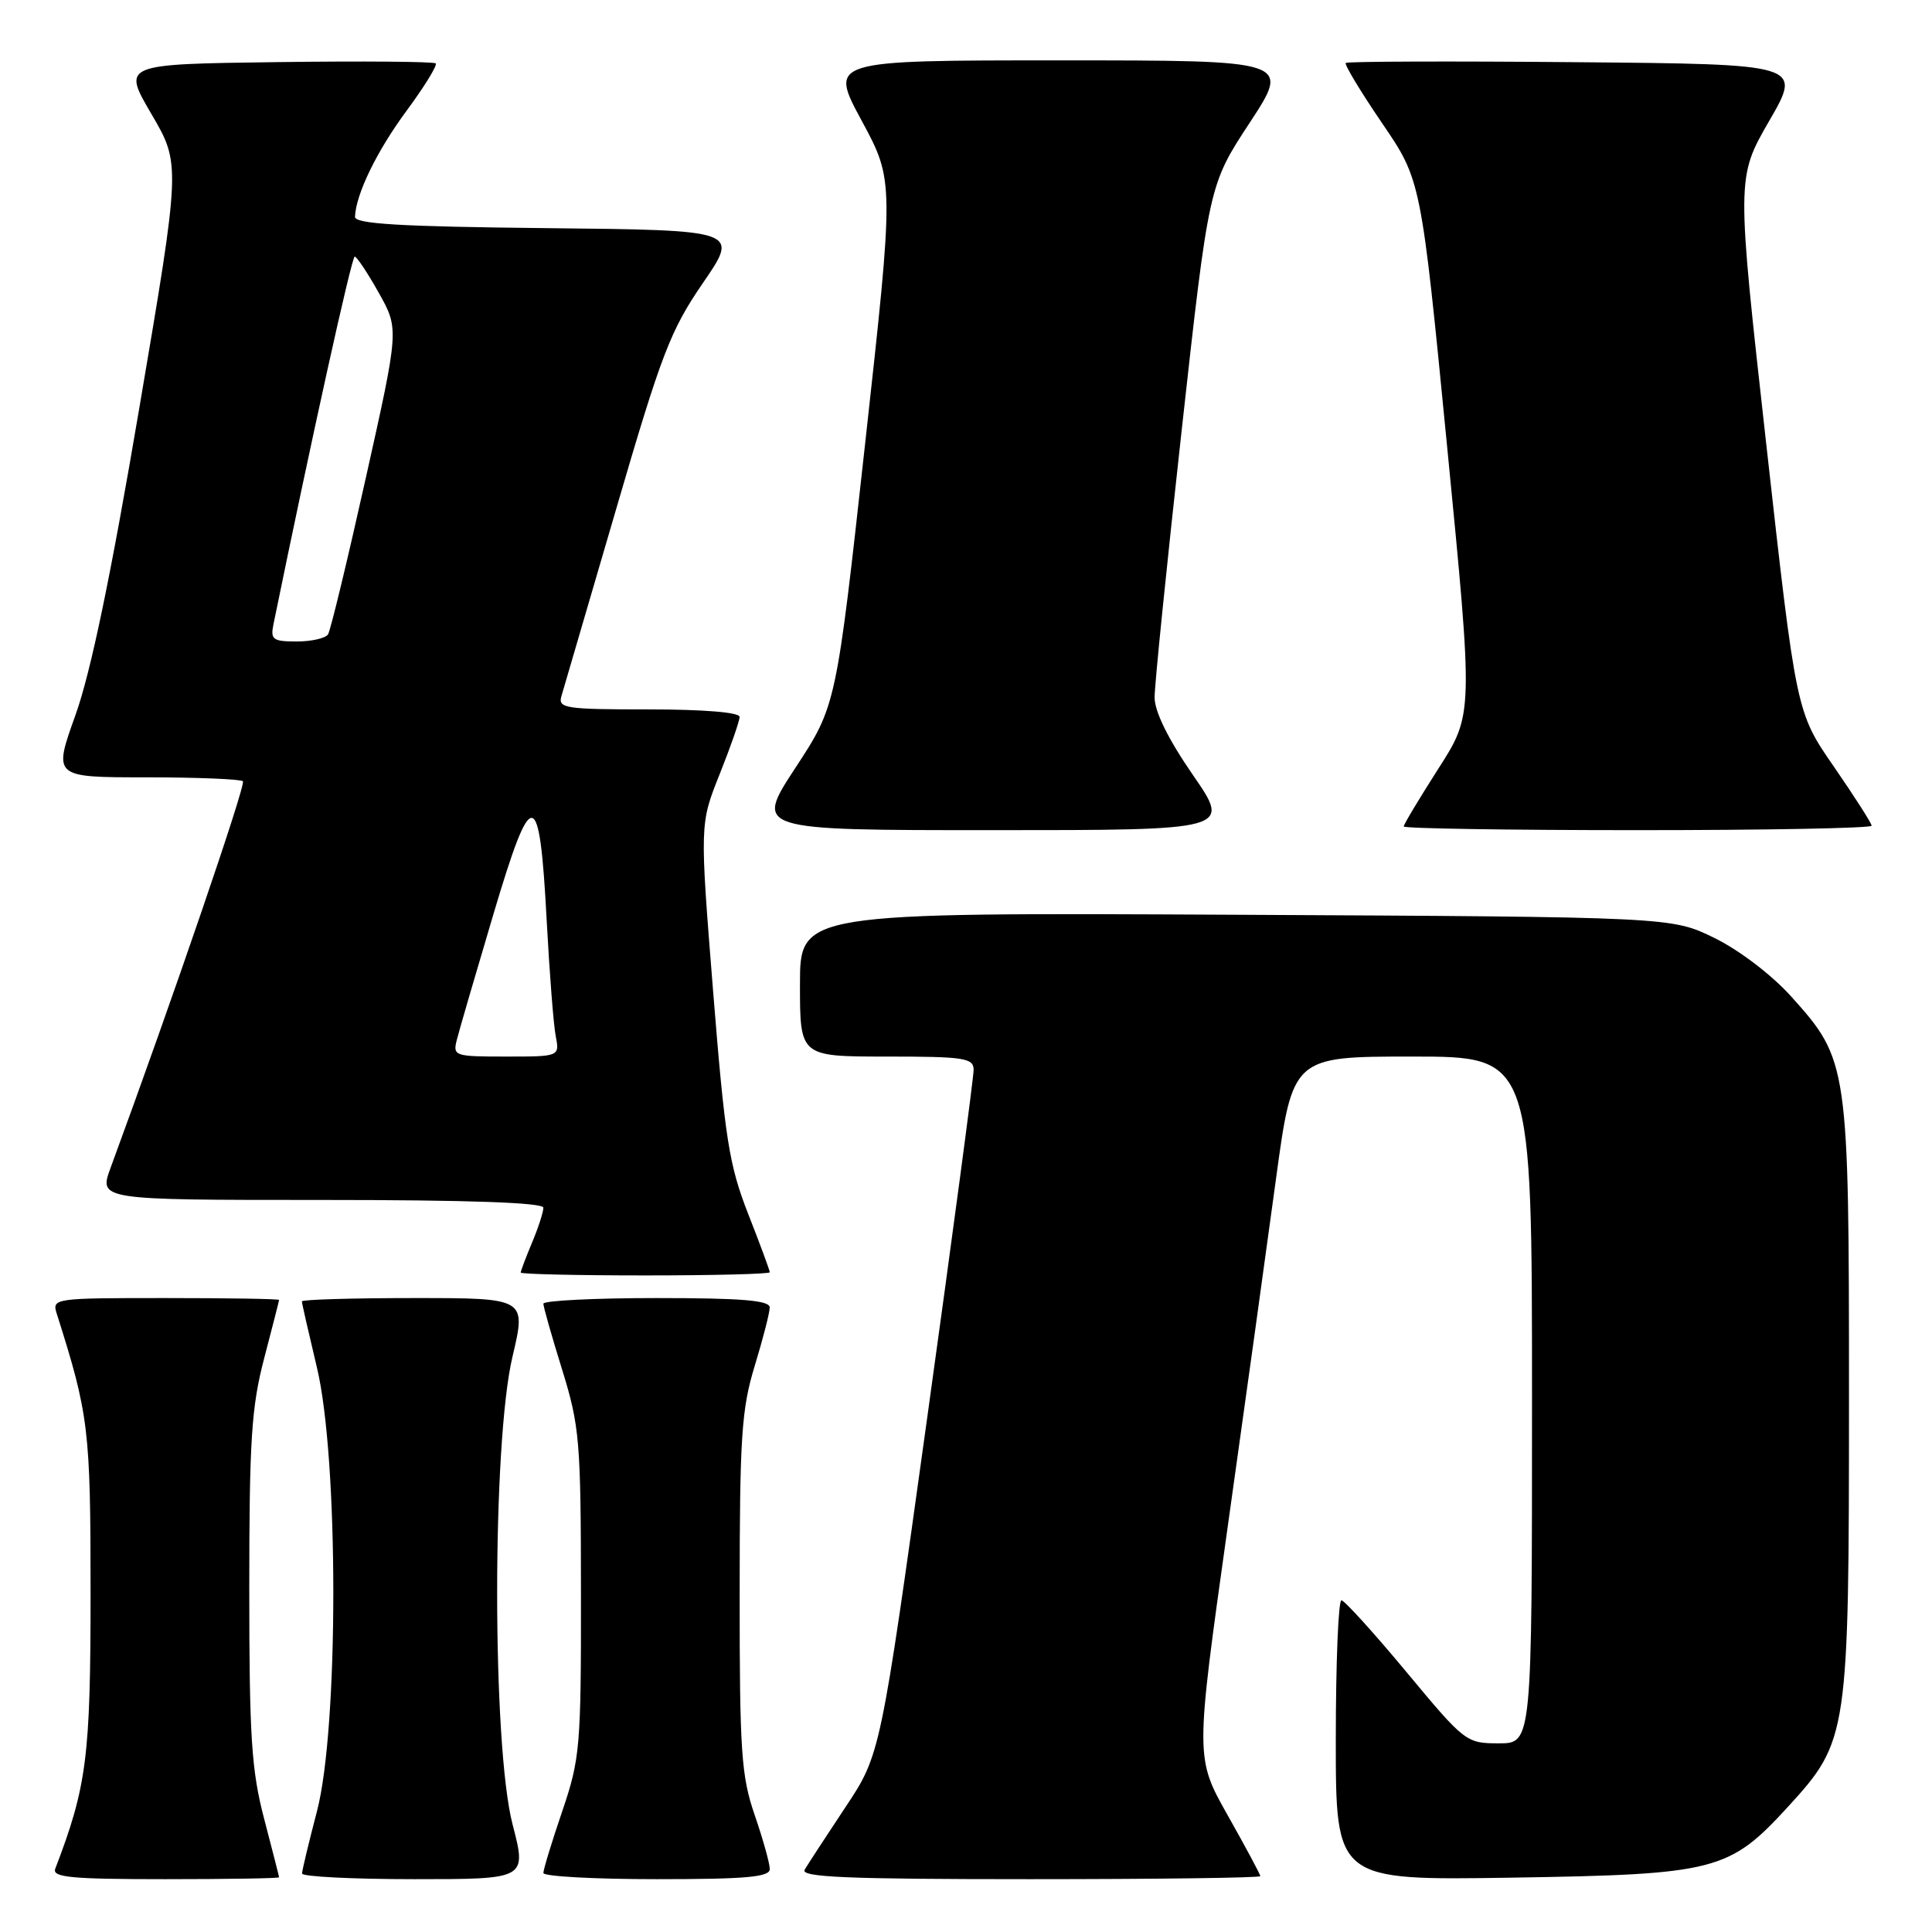 <?xml version="1.0" encoding="UTF-8" standalone="no"?>
<!DOCTYPE svg PUBLIC "-//W3C//DTD SVG 1.1//EN" "http://www.w3.org/Graphics/SVG/1.1/DTD/svg11.dtd" >
<svg xmlns="http://www.w3.org/2000/svg" xmlns:xlink="http://www.w3.org/1999/xlink" version="1.1" viewBox="0 0 256 256">
 <g >
 <path fill="currentColor"
d=" M 36.98 248.75 C 36.97 248.61 36.08 245.12 35.00 241.00 C 33.32 234.59 33.03 230.16 33.03 210.50 C 33.03 190.84 33.32 186.41 35.00 180.00 C 36.08 175.88 36.97 172.39 36.98 172.25 C 36.99 172.11 30.22 172.00 21.93 172.00 C 7.08 172.00 6.87 172.03 7.53 174.10 C 11.77 187.47 12.00 189.34 12.00 211.14 C 12.00 232.81 11.50 236.72 7.32 247.62 C 6.88 248.76 9.45 249.00 21.89 249.00 C 30.20 249.00 36.99 248.89 36.98 248.75 Z  M 67.92 241.75 C 65.20 231.27 65.19 191.21 67.91 179.75 C 69.74 172.00 69.74 172.00 54.87 172.00 C 46.69 172.00 40.00 172.20 40.00 172.44 C 40.00 172.68 40.90 176.61 41.99 181.19 C 44.89 193.27 44.89 228.96 42.00 240.00 C 40.92 244.12 40.03 247.84 40.02 248.25 C 40.01 248.66 46.71 249.00 54.90 249.00 C 69.80 249.00 69.80 249.00 67.92 241.75 Z  M 102.00 247.66 C 102.00 246.92 101.10 243.70 100.00 240.50 C 98.22 235.33 98.00 232.09 98.01 211.09 C 98.01 190.42 98.26 186.69 100.00 181.00 C 101.09 177.43 101.99 173.94 101.99 173.25 C 102.00 172.31 98.34 172.00 87.00 172.00 C 78.75 172.00 72.00 172.34 72.00 172.75 C 72.00 173.16 73.12 177.10 74.49 181.50 C 76.80 188.97 76.97 190.93 76.98 211.07 C 77.00 231.48 76.86 233.05 74.50 240.00 C 73.12 244.04 72.00 247.72 72.00 248.18 C 72.00 248.63 78.75 249.00 87.00 249.00 C 98.89 249.00 102.00 248.72 102.00 247.66 Z  M 167.00 248.60 C 167.00 248.38 165.06 244.76 162.69 240.56 C 158.38 232.92 158.38 232.92 162.62 202.71 C 164.96 186.10 167.86 165.19 169.07 156.25 C 171.28 140.00 171.28 140.00 187.14 140.00 C 203.00 140.00 203.00 140.00 203.00 185.50 C 203.00 231.00 203.00 231.00 198.61 231.00 C 194.28 231.00 194.10 230.86 186.36 221.55 C 182.04 216.35 178.16 212.08 177.75 212.05 C 177.34 212.02 177.00 220.36 177.00 230.58 C 177.00 249.16 177.00 249.16 200.25 248.80 C 227.42 248.37 229.12 247.93 236.98 239.34 C 244.89 230.67 245.00 229.94 245.00 185.00 C 245.00 141.06 244.91 140.46 237.36 132.06 C 234.79 129.20 230.49 125.92 227.20 124.30 C 221.50 121.50 221.50 121.50 163.75 121.21 C 106.00 120.92 106.00 120.92 106.00 130.46 C 106.00 140.00 106.00 140.00 117.50 140.00 C 127.78 140.00 129.00 140.19 129.01 141.75 C 129.02 142.71 126.24 163.52 122.84 188.00 C 116.66 232.50 116.66 232.50 112.00 239.50 C 109.45 243.35 107.02 247.06 106.62 247.75 C 106.04 248.74 112.27 249.00 136.44 249.00 C 153.25 249.00 167.00 248.82 167.00 248.60 Z  M 102.00 168.58 C 102.00 168.34 100.71 164.85 99.13 160.83 C 96.60 154.36 96.06 150.91 94.49 131.34 C 92.72 109.18 92.72 109.18 95.36 102.58 C 96.81 98.95 98.00 95.53 98.00 94.99 C 98.00 94.39 93.23 94.00 85.93 94.00 C 74.91 94.00 73.91 93.85 74.39 92.25 C 74.68 91.29 77.93 80.15 81.63 67.50 C 87.65 46.86 88.83 43.78 93.14 37.50 C 97.95 30.50 97.95 30.50 72.47 30.23 C 53.06 30.03 47.01 29.67 47.04 28.73 C 47.15 25.73 49.94 19.99 53.90 14.64 C 56.25 11.45 57.98 8.65 57.73 8.40 C 57.49 8.16 48.04 8.08 36.74 8.23 C 16.19 8.50 16.19 8.50 20.07 15.12 C 23.95 21.75 23.95 21.75 18.45 54.12 C 14.68 76.34 12.03 89.09 10.00 94.75 C 7.04 103.00 7.04 103.00 19.35 103.00 C 26.13 103.00 31.90 103.24 32.19 103.52 C 32.61 103.95 22.89 132.35 14.65 154.75 C 13.09 159.00 13.09 159.00 42.54 159.00 C 62.13 159.00 72.00 159.35 72.00 160.03 C 72.00 160.60 71.33 162.68 70.50 164.65 C 69.67 166.63 69.00 168.41 69.00 168.62 C 69.00 168.83 76.42 169.00 85.50 169.00 C 94.58 169.00 102.00 168.81 102.00 168.58 Z  M 158.06 102.68 C 154.82 97.99 153.00 94.31 152.99 92.43 C 152.98 90.82 154.60 74.88 156.58 57.00 C 160.18 24.50 160.18 24.50 165.60 16.25 C 171.01 8.00 171.01 8.00 140.44 8.00 C 109.86 8.00 109.86 8.00 114.17 15.98 C 118.48 23.96 118.48 23.96 114.64 58.73 C 110.80 93.50 110.80 93.50 105.39 101.75 C 99.99 110.00 99.99 110.00 131.55 110.00 C 163.12 110.00 163.12 110.00 158.06 102.68 Z  M 248.00 109.41 C 248.00 109.09 245.75 105.58 243.01 101.60 C 238.01 94.38 238.01 94.38 234.05 58.96 C 230.09 23.54 230.09 23.54 234.43 16.02 C 238.78 8.50 238.78 8.50 208.74 8.24 C 192.21 8.09 178.53 8.14 178.32 8.34 C 178.12 8.55 180.28 12.13 183.12 16.30 C 188.30 23.88 188.30 23.88 191.76 59.26 C 195.22 94.63 195.22 94.63 190.61 101.82 C 188.08 105.78 186.00 109.24 186.00 109.51 C 186.00 109.78 199.95 110.00 217.00 110.00 C 234.05 110.00 248.00 109.74 248.00 109.41 Z  M 60.54 137.75 C 60.85 136.51 63.03 129.05 65.37 121.17 C 70.50 103.92 71.49 104.03 72.44 122.00 C 72.81 128.88 73.34 135.74 73.63 137.25 C 74.16 140.00 74.16 140.00 67.06 140.00 C 60.20 140.00 59.98 139.93 60.54 137.75 Z  M 36.23 82.75 C 41.21 58.41 46.60 34.00 47.00 34.00 C 47.27 34.00 48.71 36.16 50.19 38.80 C 52.88 43.59 52.88 43.59 48.47 63.34 C 46.05 74.20 43.80 83.52 43.47 84.05 C 43.15 84.57 41.28 85.00 39.32 85.00 C 36.17 85.00 35.82 84.75 36.23 82.75 Z "/>
</g>
</svg>